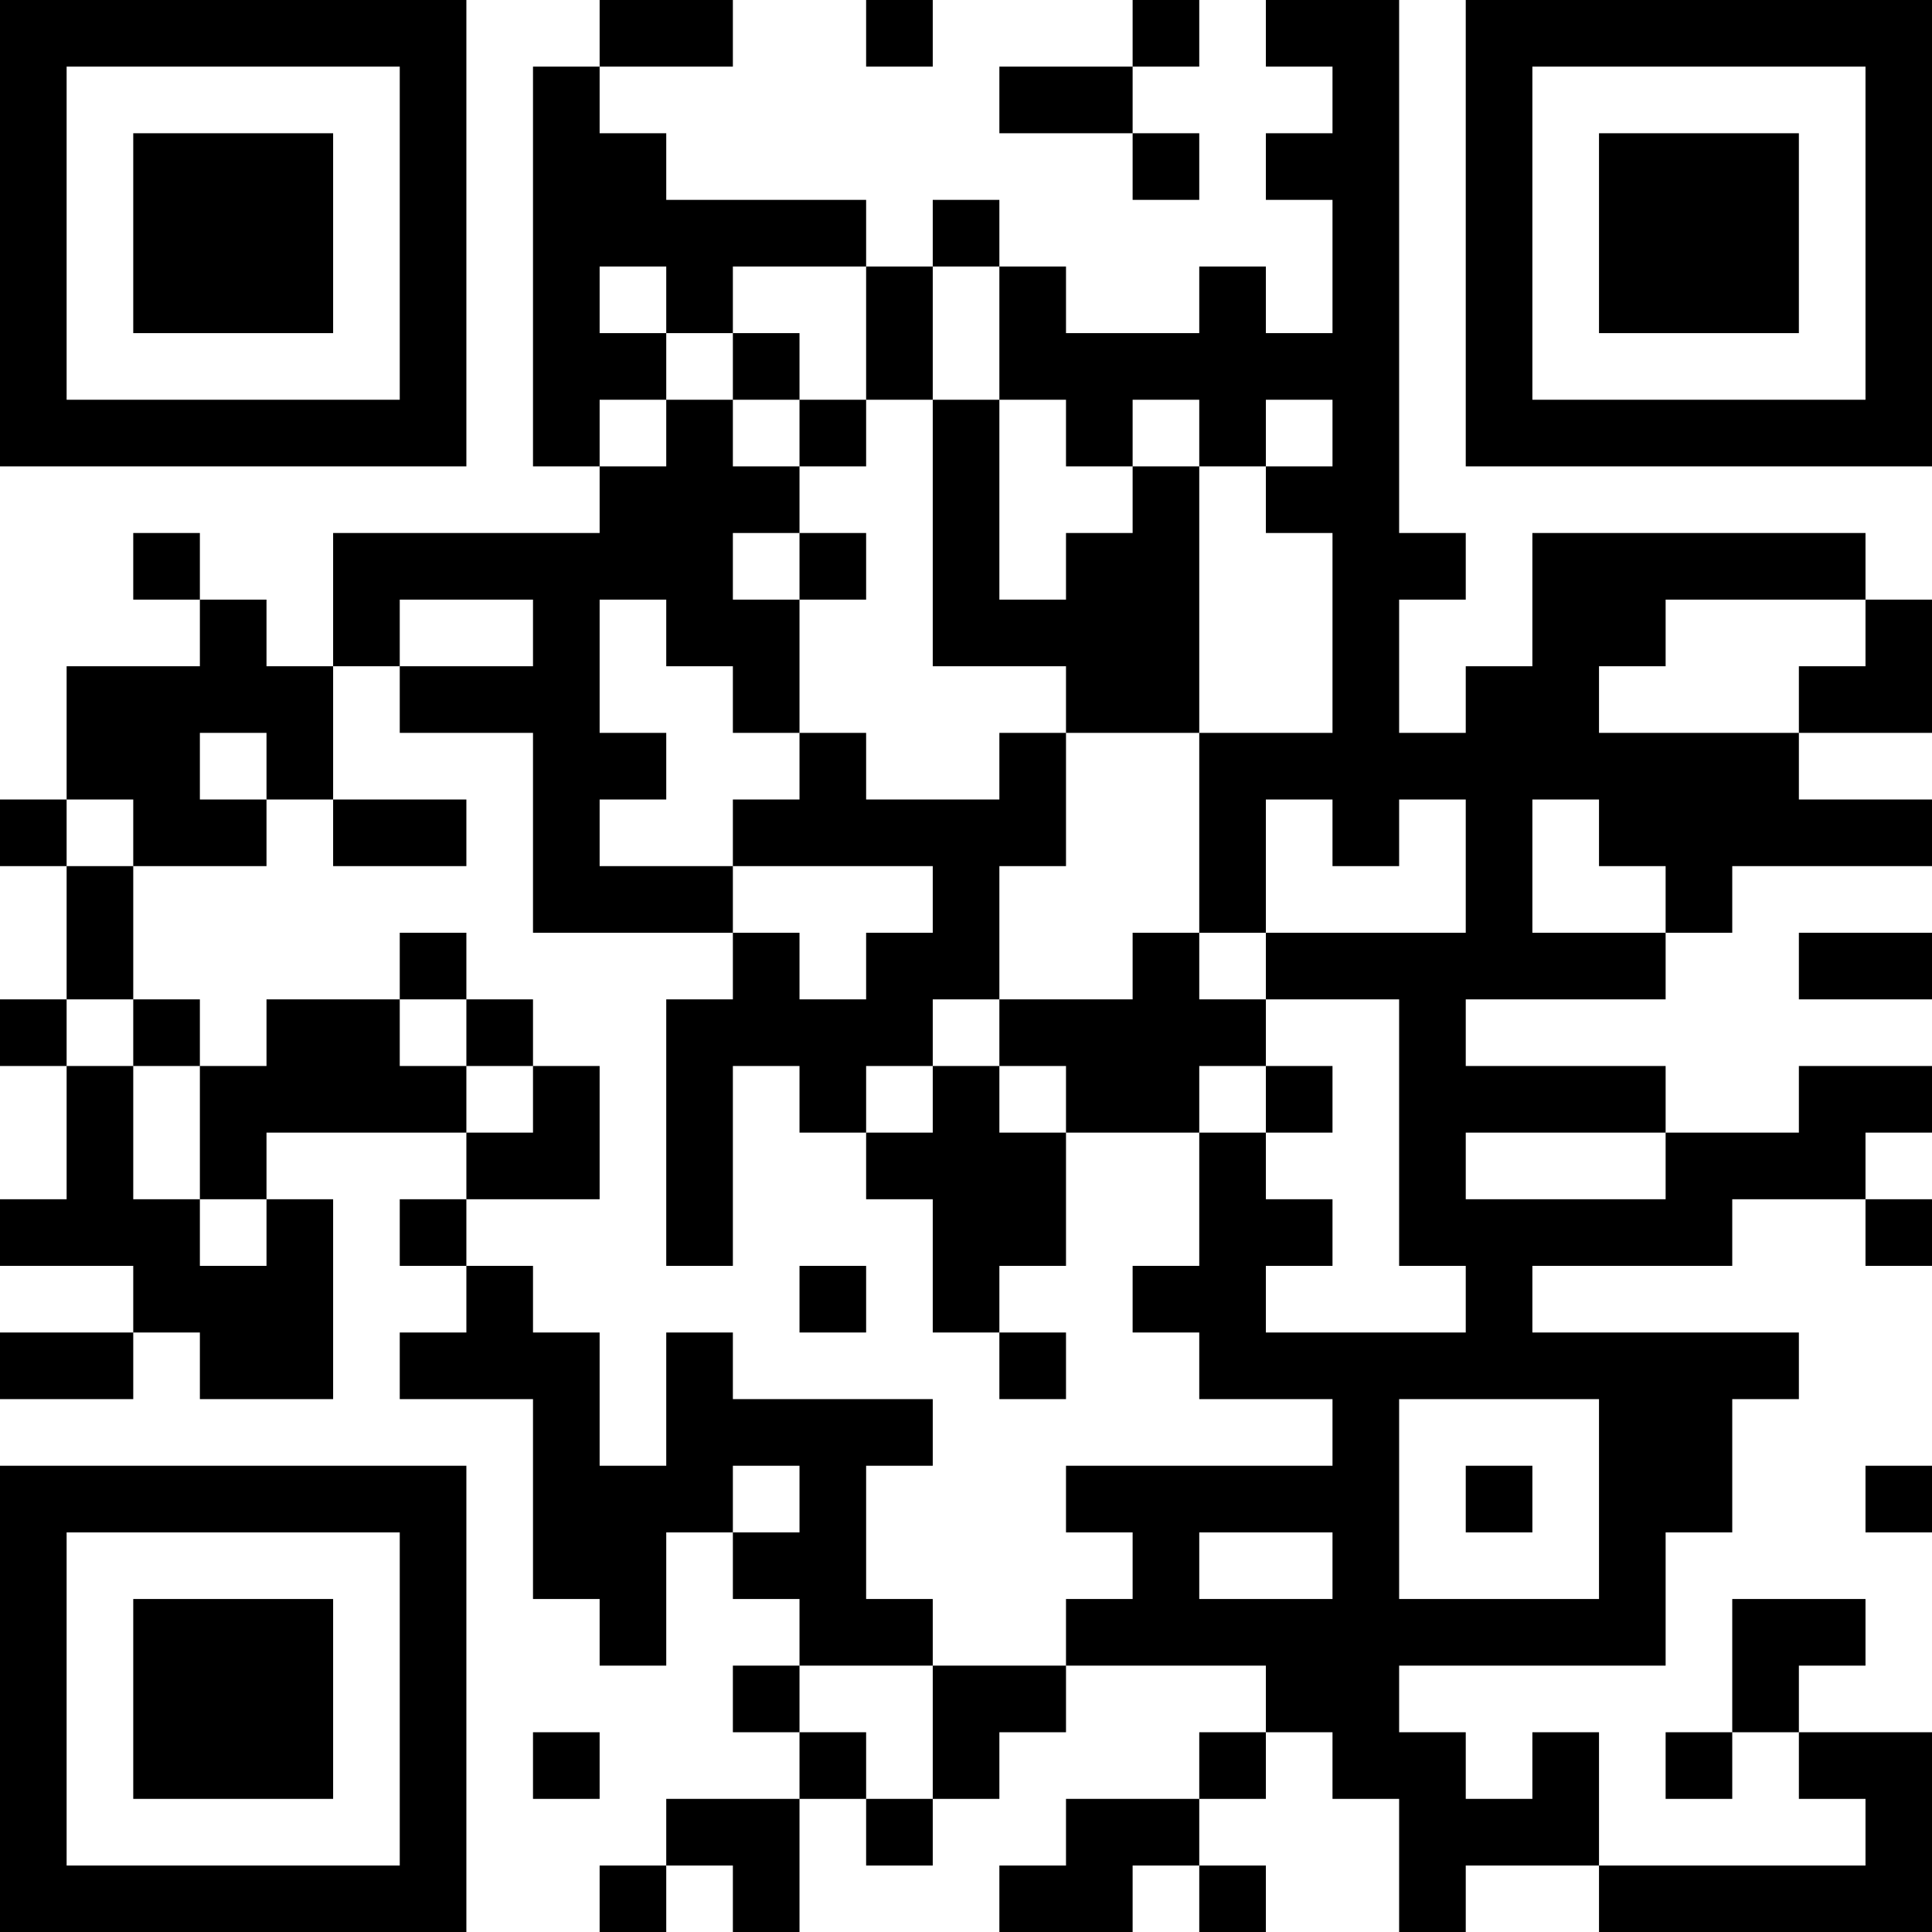 <?xml version="1.0" encoding="UTF-8"?>
<svg xmlns="http://www.w3.org/2000/svg" version="1.1" width="200" height="200" viewBox="0 0 200 200"><rect x="0" y="0" width="200" height="200" fill="#ffffff"/><g transform="scale(6.897)"><g transform="translate(0,0)"><path fill-rule="evenodd" d="M9 0L9 1L8 1L8 7L9 7L9 8L5 8L5 10L4 10L4 9L3 9L3 8L2 8L2 9L3 9L3 10L1 10L1 12L0 12L0 13L1 13L1 15L0 15L0 16L1 16L1 18L0 18L0 19L2 19L2 20L0 20L0 21L2 21L2 20L3 20L3 21L5 21L5 18L4 18L4 17L7 17L7 18L6 18L6 19L7 19L7 20L6 20L6 21L8 21L8 24L9 24L9 25L10 25L10 23L11 23L11 24L12 24L12 25L11 25L11 26L12 26L12 27L10 27L10 28L9 28L9 29L10 29L10 28L11 28L11 29L12 29L12 27L13 27L13 28L14 28L14 27L15 27L15 26L16 26L16 25L19 25L19 26L18 26L18 27L16 27L16 28L15 28L15 29L17 29L17 28L18 28L18 29L19 29L19 28L18 28L18 27L19 27L19 26L20 26L20 27L21 27L21 29L22 29L22 28L24 28L24 29L29 29L29 26L27 26L27 25L28 25L28 24L26 24L26 26L25 26L25 27L26 27L26 26L27 26L27 27L28 27L28 28L24 28L24 26L23 26L23 27L22 27L22 26L21 26L21 25L25 25L25 23L26 23L26 21L27 21L27 20L23 20L23 19L26 19L26 18L28 18L28 19L29 19L29 18L28 18L28 17L29 17L29 16L27 16L27 17L25 17L25 16L22 16L22 15L25 15L25 14L26 14L26 13L29 13L29 12L27 12L27 11L29 11L29 9L28 9L28 8L23 8L23 10L22 10L22 11L21 11L21 9L22 9L22 8L21 8L21 0L19 0L19 1L20 1L20 2L19 2L19 3L20 3L20 5L19 5L19 4L18 4L18 5L16 5L16 4L15 4L15 3L14 3L14 4L13 4L13 3L10 3L10 2L9 2L9 1L11 1L11 0ZM13 0L13 1L14 1L14 0ZM17 0L17 1L15 1L15 2L17 2L17 3L18 3L18 2L17 2L17 1L18 1L18 0ZM9 4L9 5L10 5L10 6L9 6L9 7L10 7L10 6L11 6L11 7L12 7L12 8L11 8L11 9L12 9L12 11L11 11L11 10L10 10L10 9L9 9L9 11L10 11L10 12L9 12L9 13L11 13L11 14L8 14L8 11L6 11L6 10L8 10L8 9L6 9L6 10L5 10L5 12L4 12L4 11L3 11L3 12L4 12L4 13L2 13L2 12L1 12L1 13L2 13L2 15L1 15L1 16L2 16L2 18L3 18L3 19L4 19L4 18L3 18L3 16L4 16L4 15L6 15L6 16L7 16L7 17L8 17L8 16L9 16L9 18L7 18L7 19L8 19L8 20L9 20L9 22L10 22L10 20L11 20L11 21L14 21L14 22L13 22L13 24L14 24L14 25L12 25L12 26L13 26L13 27L14 27L14 25L16 25L16 24L17 24L17 23L16 23L16 22L20 22L20 21L18 21L18 20L17 20L17 19L18 19L18 17L19 17L19 18L20 18L20 19L19 19L19 20L22 20L22 19L21 19L21 15L19 15L19 14L22 14L22 12L21 12L21 13L20 13L20 12L19 12L19 14L18 14L18 11L20 11L20 8L19 8L19 7L20 7L20 6L19 6L19 7L18 7L18 6L17 6L17 7L16 7L16 6L15 6L15 4L14 4L14 6L13 6L13 4L11 4L11 5L10 5L10 4ZM11 5L11 6L12 6L12 7L13 7L13 6L12 6L12 5ZM14 6L14 10L16 10L16 11L15 11L15 12L13 12L13 11L12 11L12 12L11 12L11 13L14 13L14 14L13 14L13 15L12 15L12 14L11 14L11 15L10 15L10 19L11 19L11 16L12 16L12 17L13 17L13 18L14 18L14 20L15 20L15 21L16 21L16 20L15 20L15 19L16 19L16 17L18 17L18 16L19 16L19 17L20 17L20 16L19 16L19 15L18 15L18 14L17 14L17 15L15 15L15 13L16 13L16 11L18 11L18 7L17 7L17 8L16 8L16 9L15 9L15 6ZM12 8L12 9L13 9L13 8ZM25 9L25 10L24 10L24 11L27 11L27 10L28 10L28 9ZM5 12L5 13L7 13L7 12ZM23 12L23 14L25 14L25 13L24 13L24 12ZM6 14L6 15L7 15L7 16L8 16L8 15L7 15L7 14ZM27 14L27 15L29 15L29 14ZM2 15L2 16L3 16L3 15ZM14 15L14 16L13 16L13 17L14 17L14 16L15 16L15 17L16 17L16 16L15 16L15 15ZM22 17L22 18L25 18L25 17ZM12 19L12 20L13 20L13 19ZM21 21L21 24L24 24L24 21ZM11 22L11 23L12 23L12 22ZM22 22L22 23L23 23L23 22ZM28 22L28 23L29 23L29 22ZM18 23L18 24L20 24L20 23ZM8 26L8 27L9 27L9 26ZM0 0L0 7L7 7L7 0ZM1 1L1 6L6 6L6 1ZM2 2L2 5L5 5L5 2ZM22 0L22 7L29 7L29 0ZM23 1L23 6L28 6L28 1ZM24 2L24 5L27 5L27 2ZM0 22L0 29L7 29L7 22ZM1 23L1 28L6 28L6 23ZM2 24L2 27L5 27L5 24Z" fill="#000000"/></g></g></svg>
